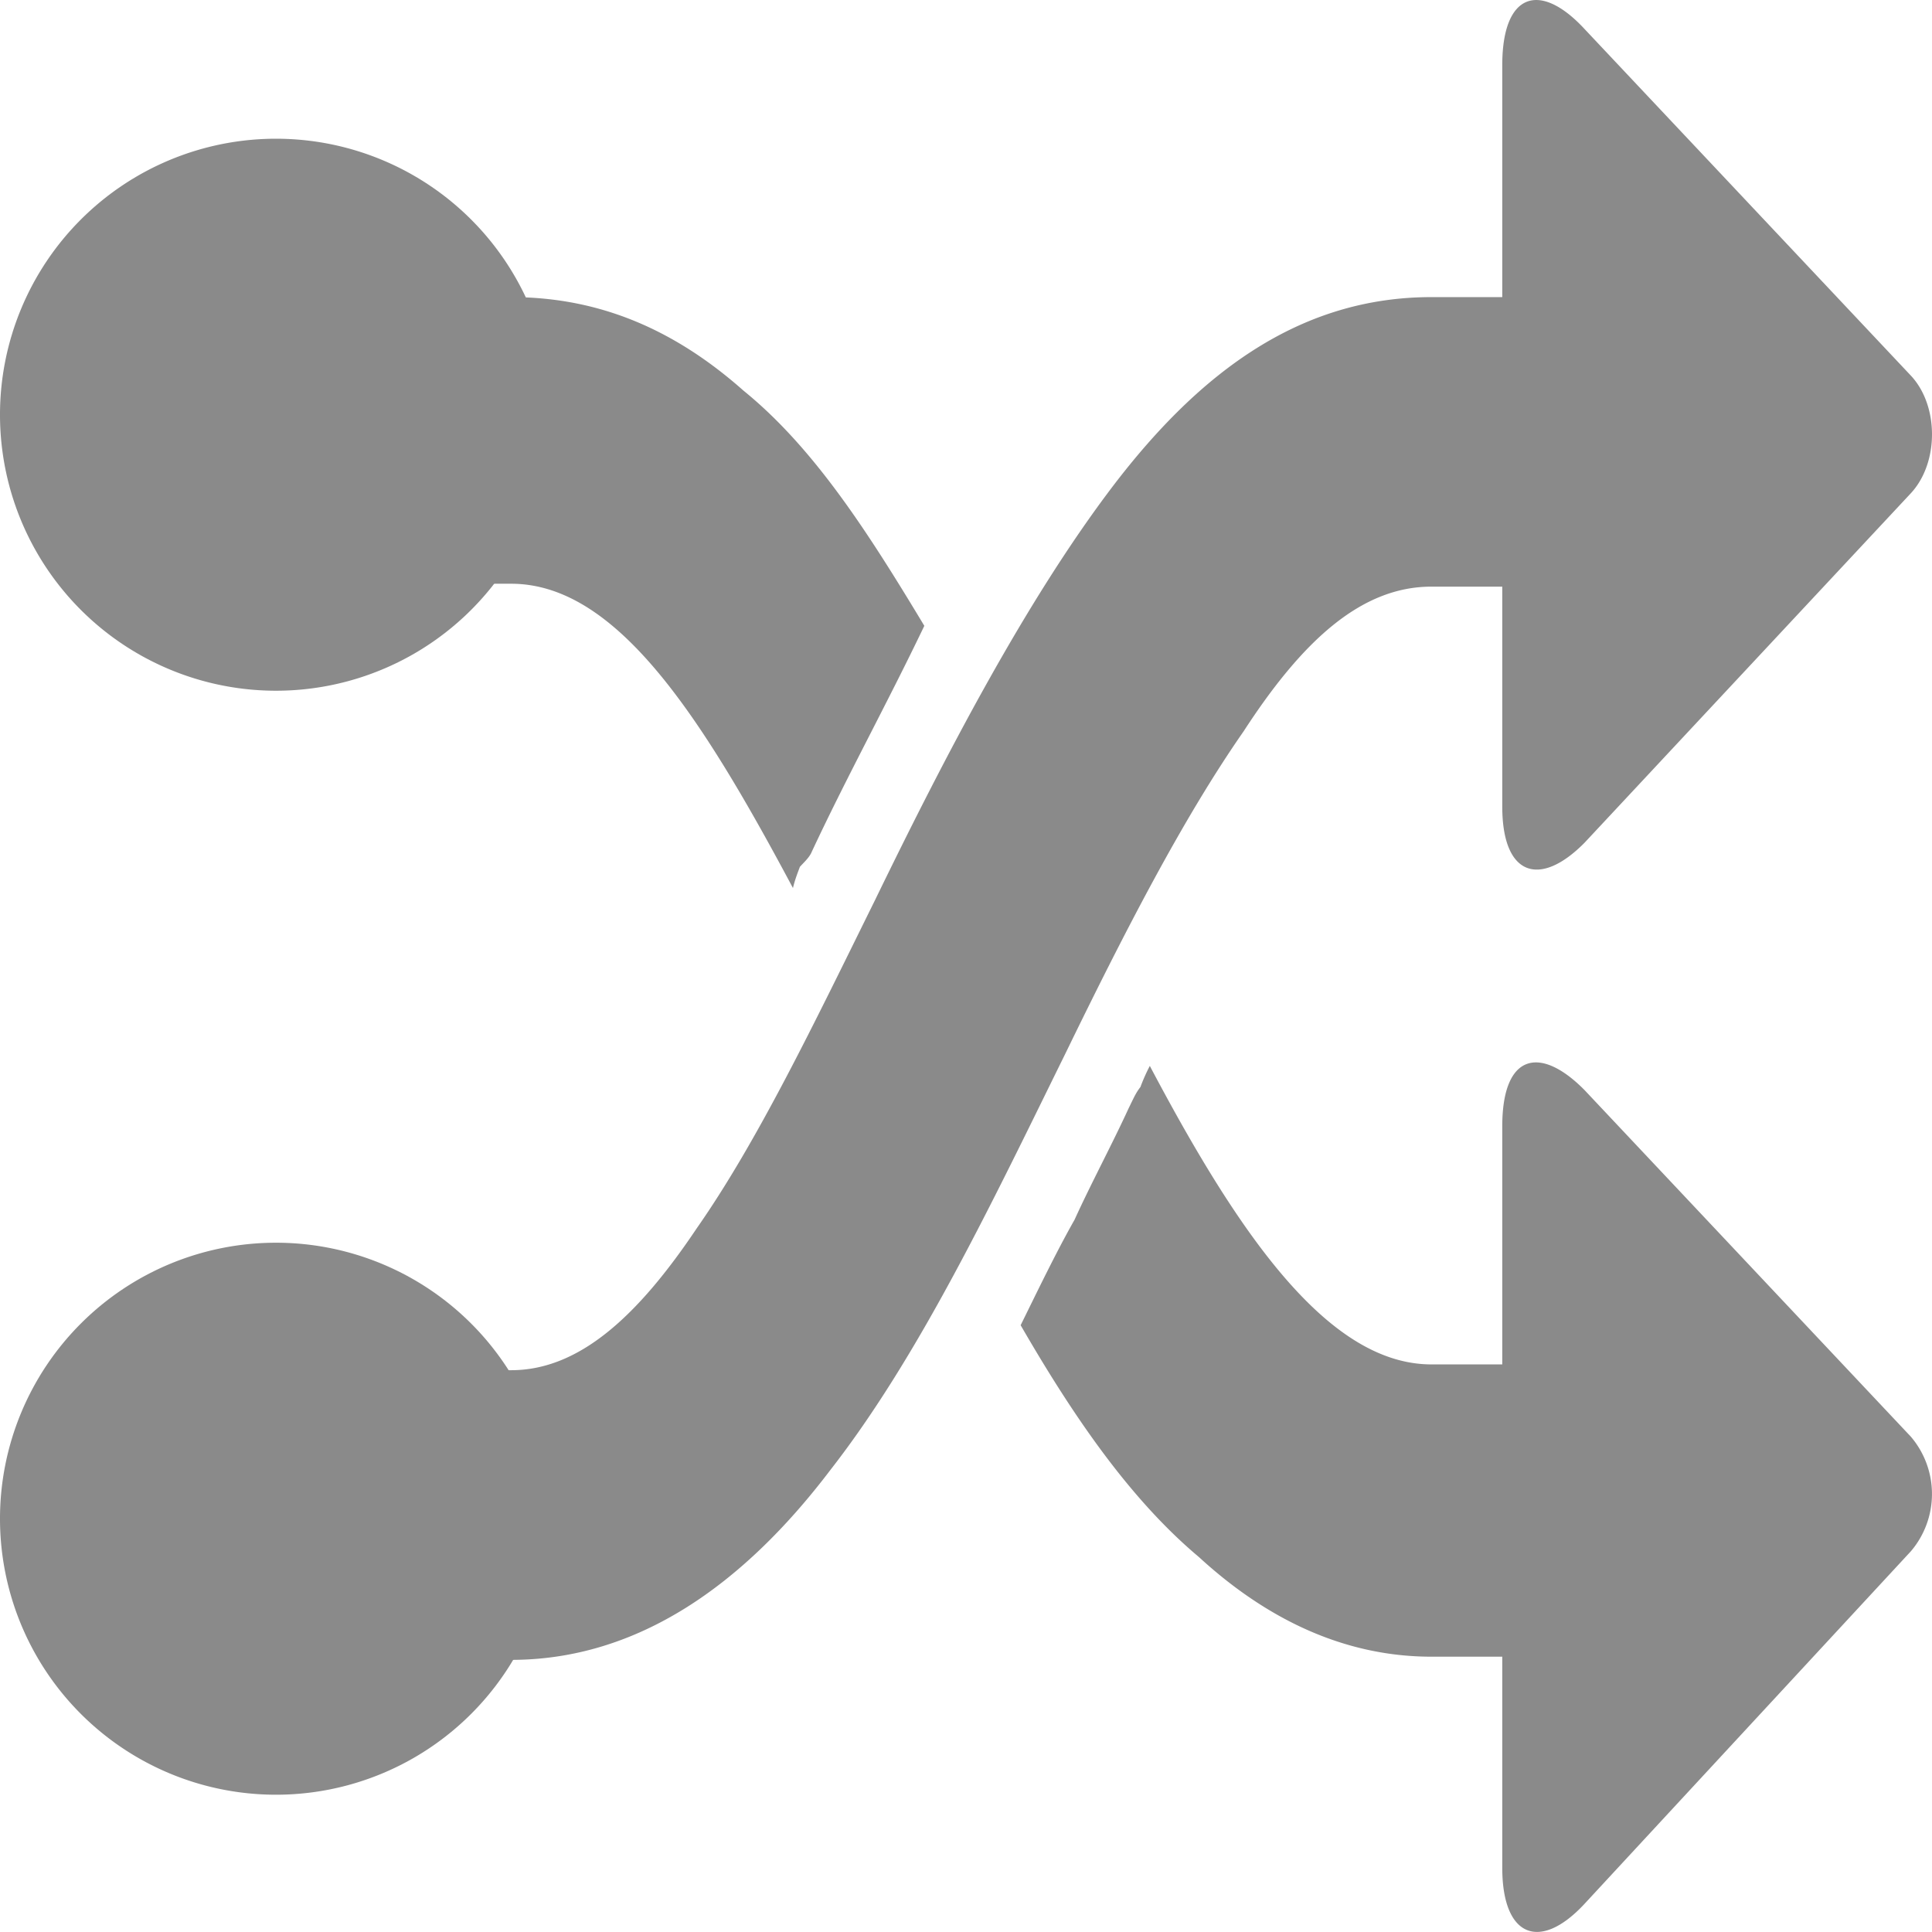 <?xml version="1.0" standalone="no"?><!DOCTYPE svg PUBLIC "-//W3C//DTD SVG 1.1//EN" "http://www.w3.org/Graphics/SVG/1.1/DTD/svg11.dtd"><svg t="1748226752957" class="icon" viewBox="0 0 1024 1024" version="1.1" xmlns="http://www.w3.org/2000/svg" p-id="2161" xmlns:xlink="http://www.w3.org/1999/xlink" width="48" height="48"><path d="M204.8 751.909v102.254c0 14.336 8.704 25.6 19.895 25.6h46.226c67.218 0 123.173-39.936 169.253-100.718 47.323-60.709 85.87-142.19 124.416-220.453 31.086-63.927 62.245-124.635 94.574-171.008 31.086-47.909 62.245-76.654 99.547-76.654h37.522v116.59c0 36.791 19.895 43.154 43.593 19.163l172.983-185.271c14.921-16.091 14.921-46.373 0-62.318L839.826 15.36c-23.698-25.6-43.593-19.163-43.593 19.163v122.953h-37.522c-68.462 0-121.929 38.4-169.253 100.718-46.007 60.709-88.357 142.117-125.659 218.843-32.329 65.463-62.171 127.781-94.574 174.08-31.086 46.373-62.171 75.118-98.304 75.118h-46.226c-11.191 0-19.895 11.191-19.895 25.6v0.073z m0-570.368V283.794c0 14.336 8.704 25.6 19.895 25.6h46.226c55.954 0 100.791 70.217 149.358 161.28 1.17-4.827 2.487-7.973 3.657-11.191 1.317-1.609 5.047-4.827 6.29-7.973 18.651-39.936 39.79-78.263 59.685-119.808-29.842-49.591-58.514-94.354-95.817-124.635-36.059-31.963-75.849-49.591-123.173-49.591h-46.226c-13.678 0-19.895 8.046-19.895 24.064z m591.433 541.623h-37.522c-54.711 0-102.034-68.754-149.285-158.208a94.72 94.72 0 0 0-4.974 11.191c-2.56 3.218-3.803 6.363-6.217 11.191-8.777 19.163-19.968 39.936-28.672 59.099-9.947 17.554-19.895 38.327-28.599 55.954 28.599 49.518 58.514 92.672 94.574 122.953 34.816 31.963 75.922 52.736 123.173 52.736h37.522v111.909c0 36.718 19.895 44.617 43.593 19.09l172.983-186.88a46.811 46.811 0 0 0 0-60.709l-172.983-183.735c-23.698-23.991-43.593-19.163-43.593 19.163v126.245z" fill="#8a8a8a" p-id="2162"></path><path d="M292.571 219.429a146.286 146.286 0 1 1-292.571 0 146.286 146.286 0 0 1 292.571 0zM292.571 804.571a146.286 146.286 0 1 1-292.571 0 146.286 146.286 0 0 1 292.571 0z" fill="#8a8a8a" p-id="2163"></path></svg>